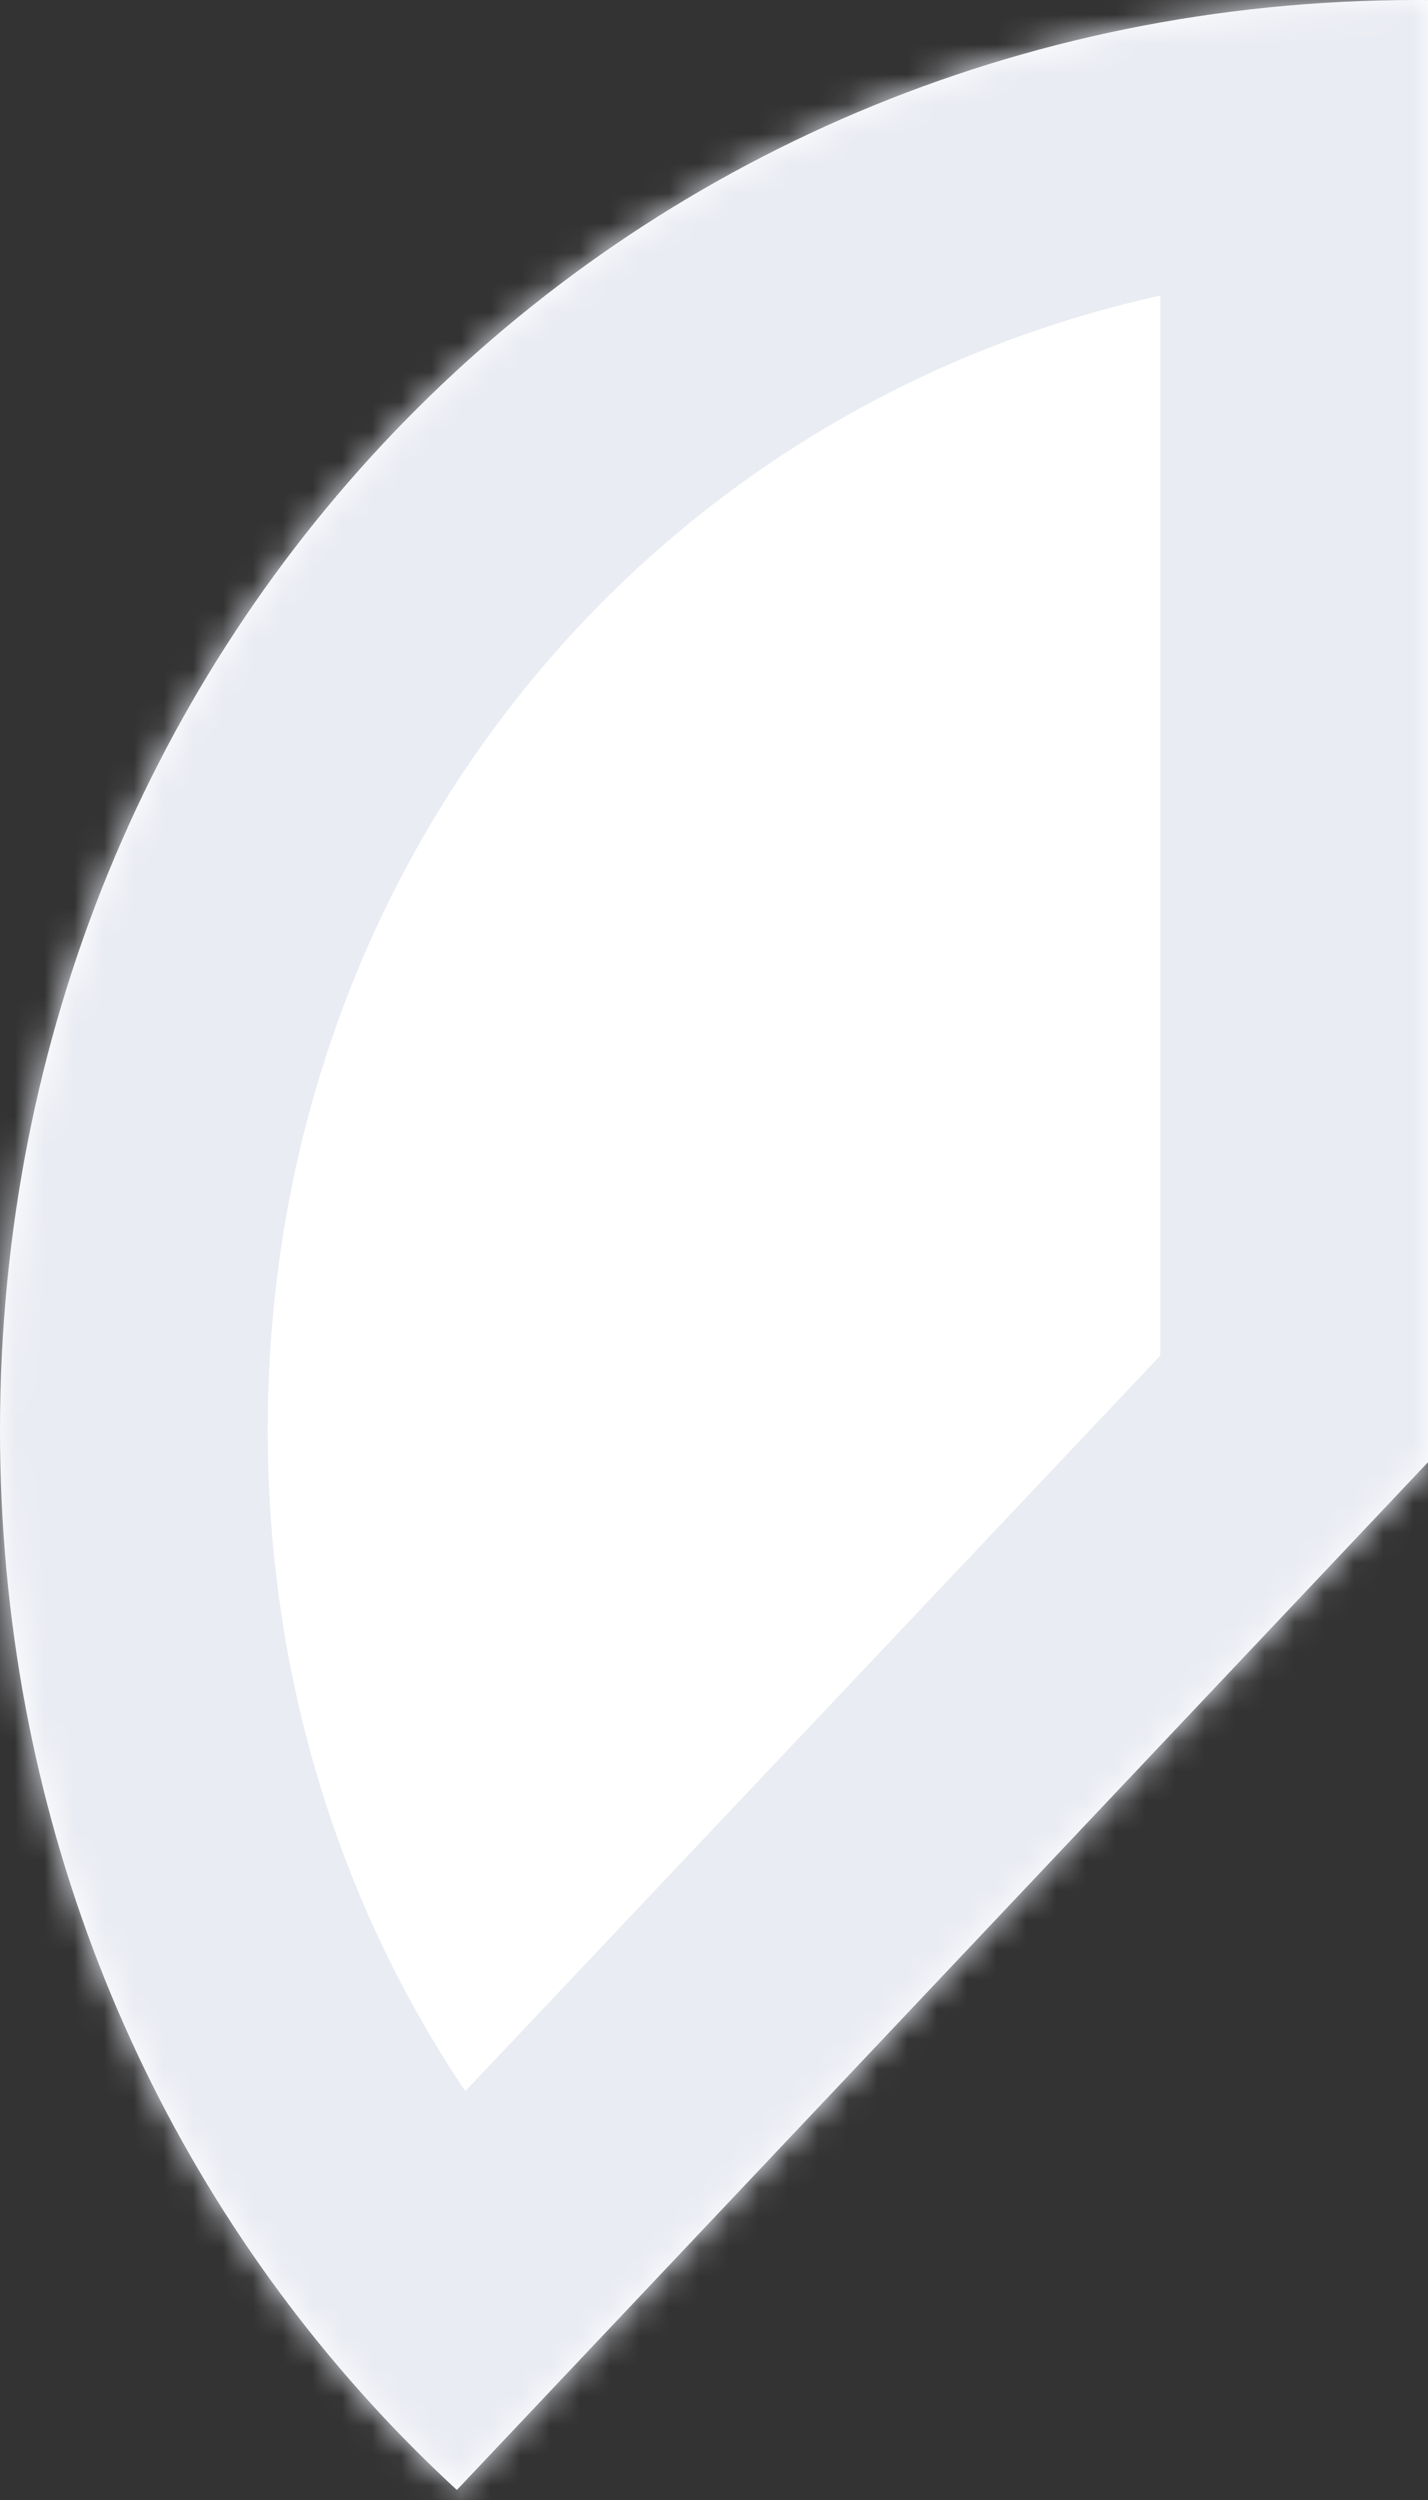 ﻿<?xml version="1.0" encoding="utf-8"?>
<svg version="1.1" xmlns:xlink="http://www.w3.org/1999/xlink" width="48px" height="84px" xmlns="http://www.w3.org/2000/svg">
  <rect width="100%" height="100%" fill="#333333" stroke="none"/>
  <defs>
    <mask fill="white" id="clip1182">
      <path d="M 47.625 0  C 47.75 0  47.875 0  48 0.001  L 48 49.13  L 15.357 83.663  C 14.358 82.742  13.398 81.779  12.481 80.774  C 4.7 72.25  0 60.799  0 48.054  C 0 34.702  5.159 22.769  13.615 14.135  C 22.202 5.367  34.188 0  47.625 0  Z " fill-rule="evenodd" />
    </mask>
  </defs>
  <g transform="matrix(1 0 0 1 -72 -82 )">
    <path d="M 47.625 0  C 47.75 0  47.875 0  48 0.001  L 48 49.13  L 15.357 83.663  C 14.358 82.742  13.398 81.779  12.481 80.774  C 4.7 72.25  0 60.799  0 48.054  C 0 34.702  5.159 22.769  13.615 14.135  C 22.202 5.367  34.188 0  47.625 0  Z " fill-rule="nonzero" fill="#ffffff" stroke="none" transform="matrix(1 0 0 1 72 82 )" />
    <path d="M 47.625 0  C 47.75 0  47.875 0  48 0.001  L 48 49.13  L 15.357 83.663  C 14.358 82.742  13.398 81.779  12.481 80.774  C 4.7 72.25  0 60.799  0 48.054  C 0 34.702  5.159 22.769  13.615 14.135  C 22.202 5.367  34.188 0  47.625 0  Z " stroke-width="18" stroke="#eaecf3" fill="none" transform="matrix(1 0 0 1 72 82 )" mask="url(#clip1182)" />
  </g>
</svg>